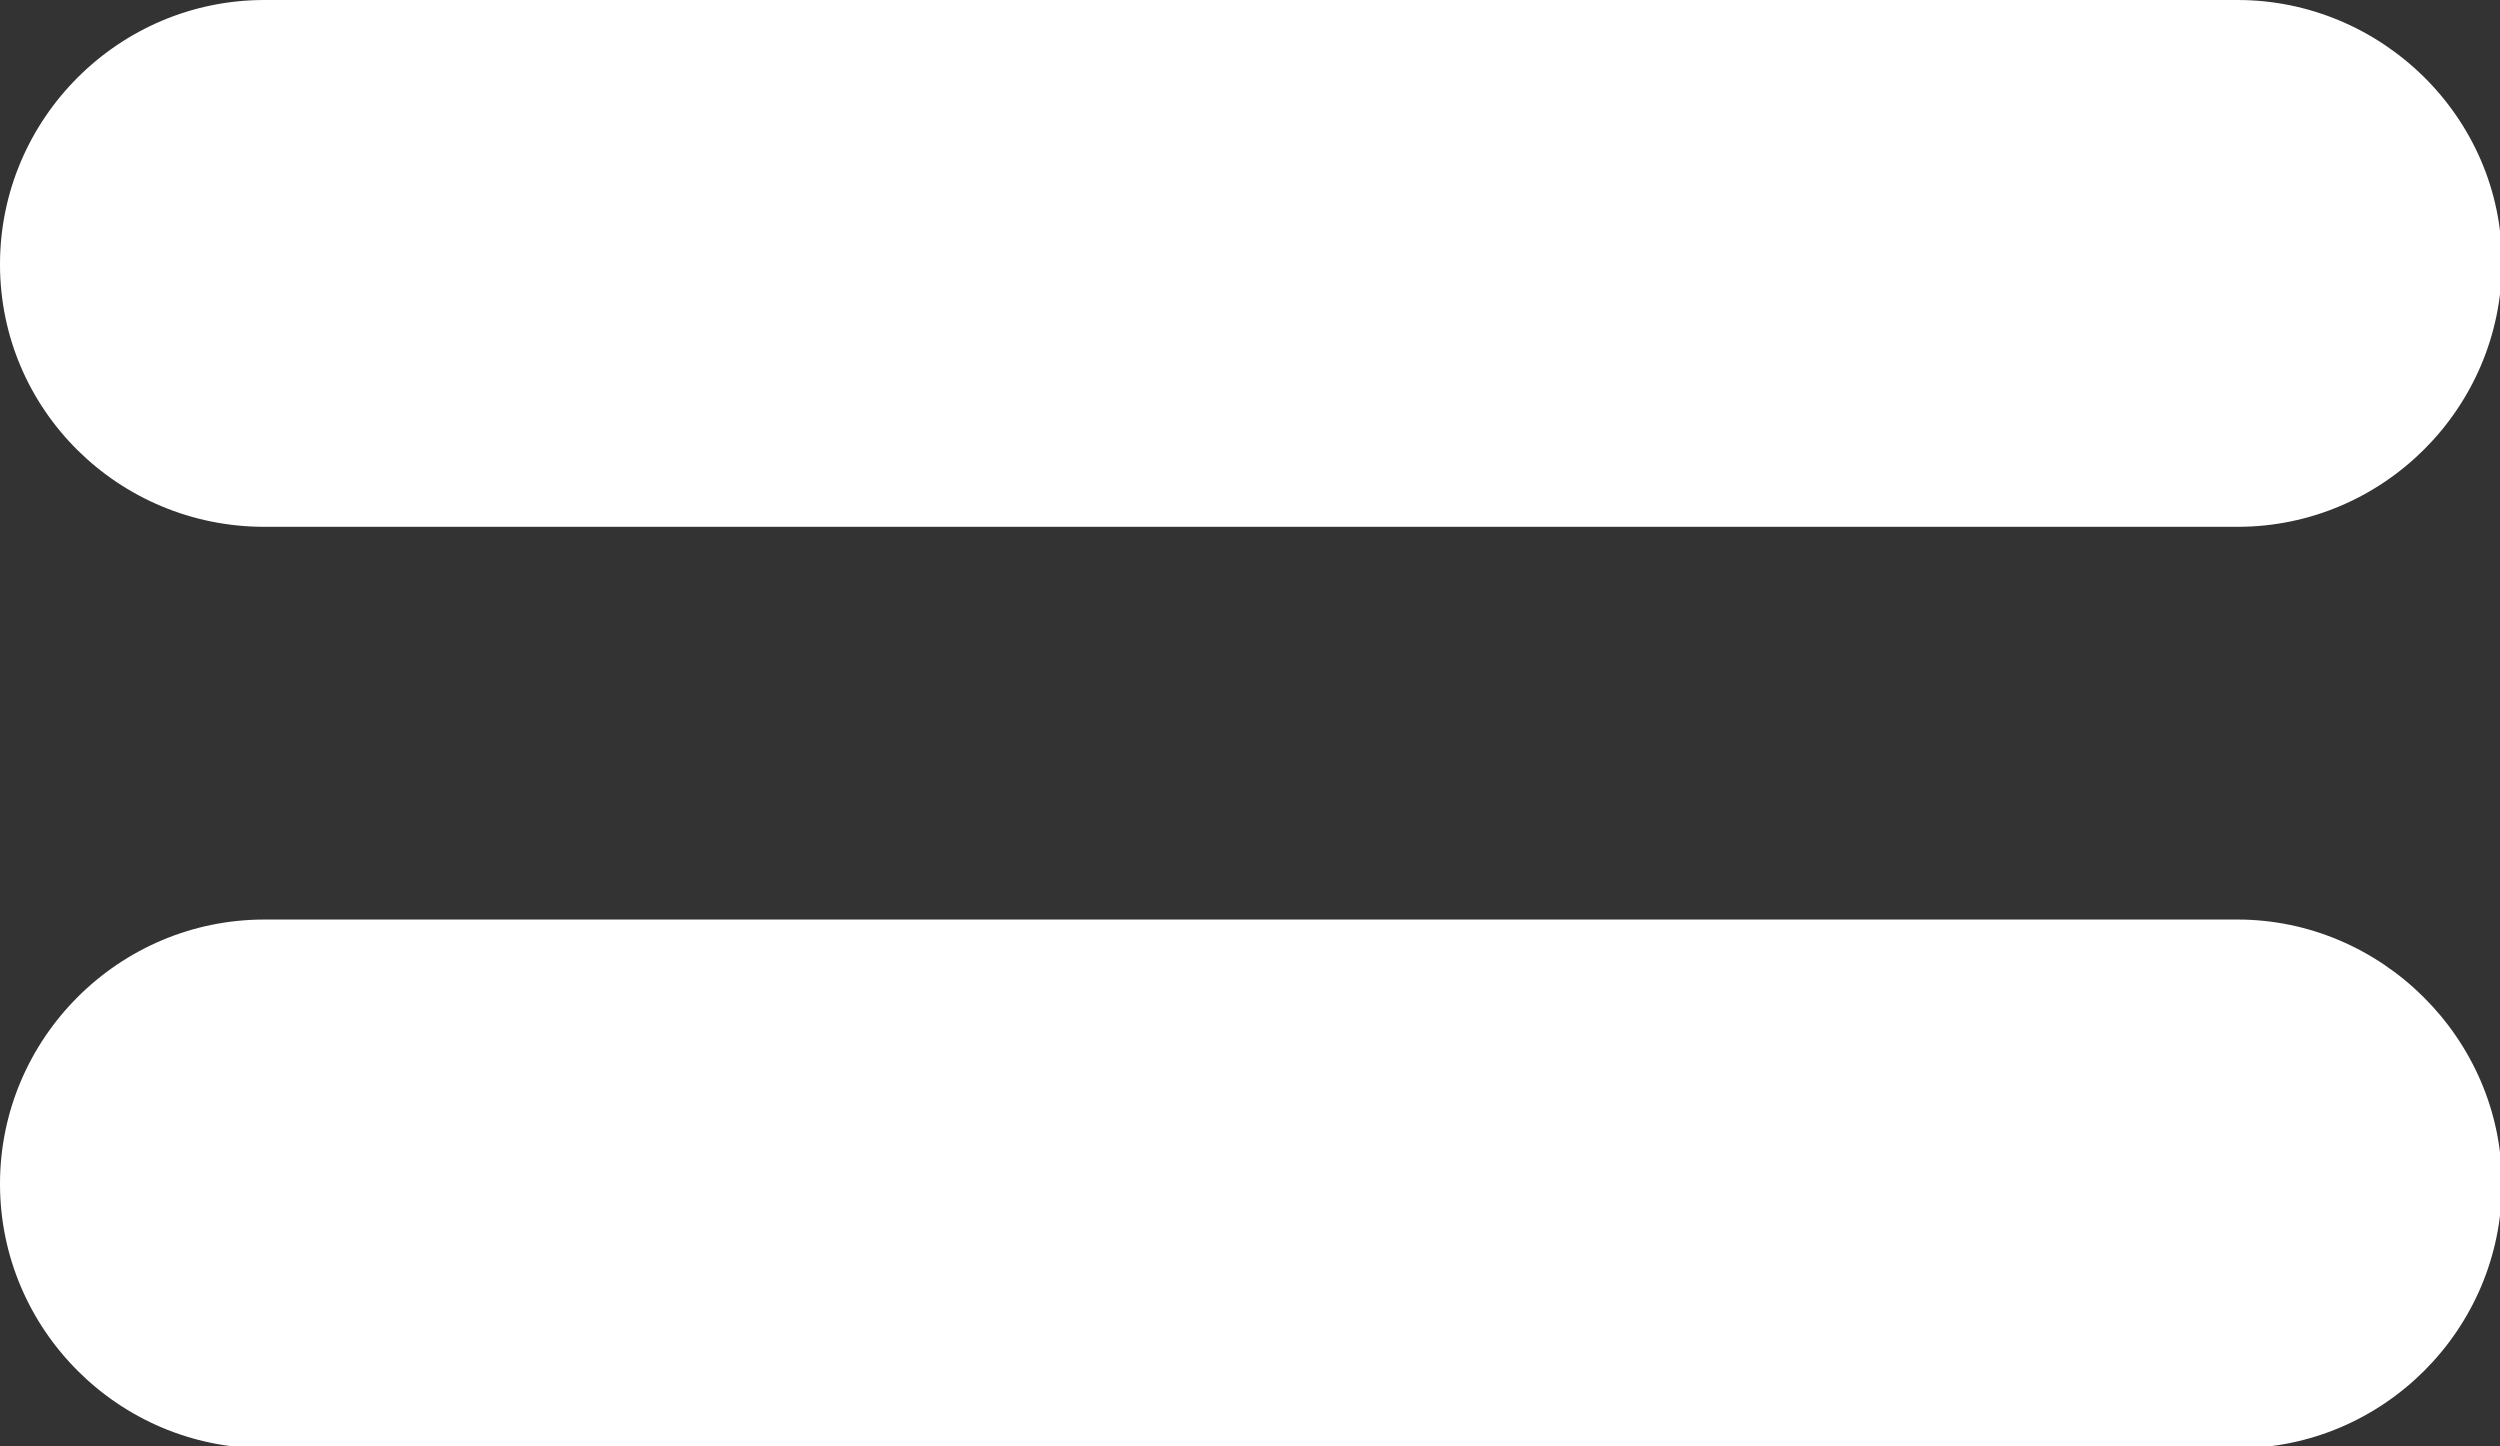 <?xml version="1.0" encoding="utf-8"?>
<!-- Generator: Adobe Illustrator 19.0.0, SVG Export Plug-In . SVG Version: 6.00 Build 0)  -->
<svg version="1.1" id="레이어_1" xmlns="http://www.w3.org/2000/svg" xmlns:xlink="http://www.w3.org/1999/xlink" x="0px"
	 y="0px" viewBox="0 0 130.5 75.5" style="enable-background:new 0 0 130.5 75.5;" xml:space="preserve">
<rect x="0" y="0" width="130.5" height="75.5" fill="#333333" stroke="none"/>
<style type="text/css">
	.st0{fill:#FFFFFF;}
</style>
<g id="XMLID_2_">
	<path id="XMLID_4_" class="st0" d="M13.8,27.5h103c7.6,0,13.8-6.2,13.8-13.8S124.3,0,116.8,0h-103C6.2,0,0,6.2,0,13.8
		S6.2,27.5,13.8,27.5z"/>
	<path id="XMLID_5_" class="st0" d="M116.8,48h-103C6.2,48,0,54.2,0,61.8s6.2,13.8,13.8,13.8h103c7.6,0,13.8-6.2,13.8-13.8
		S124.3,48,116.8,48z"/>
</g>
</svg>
